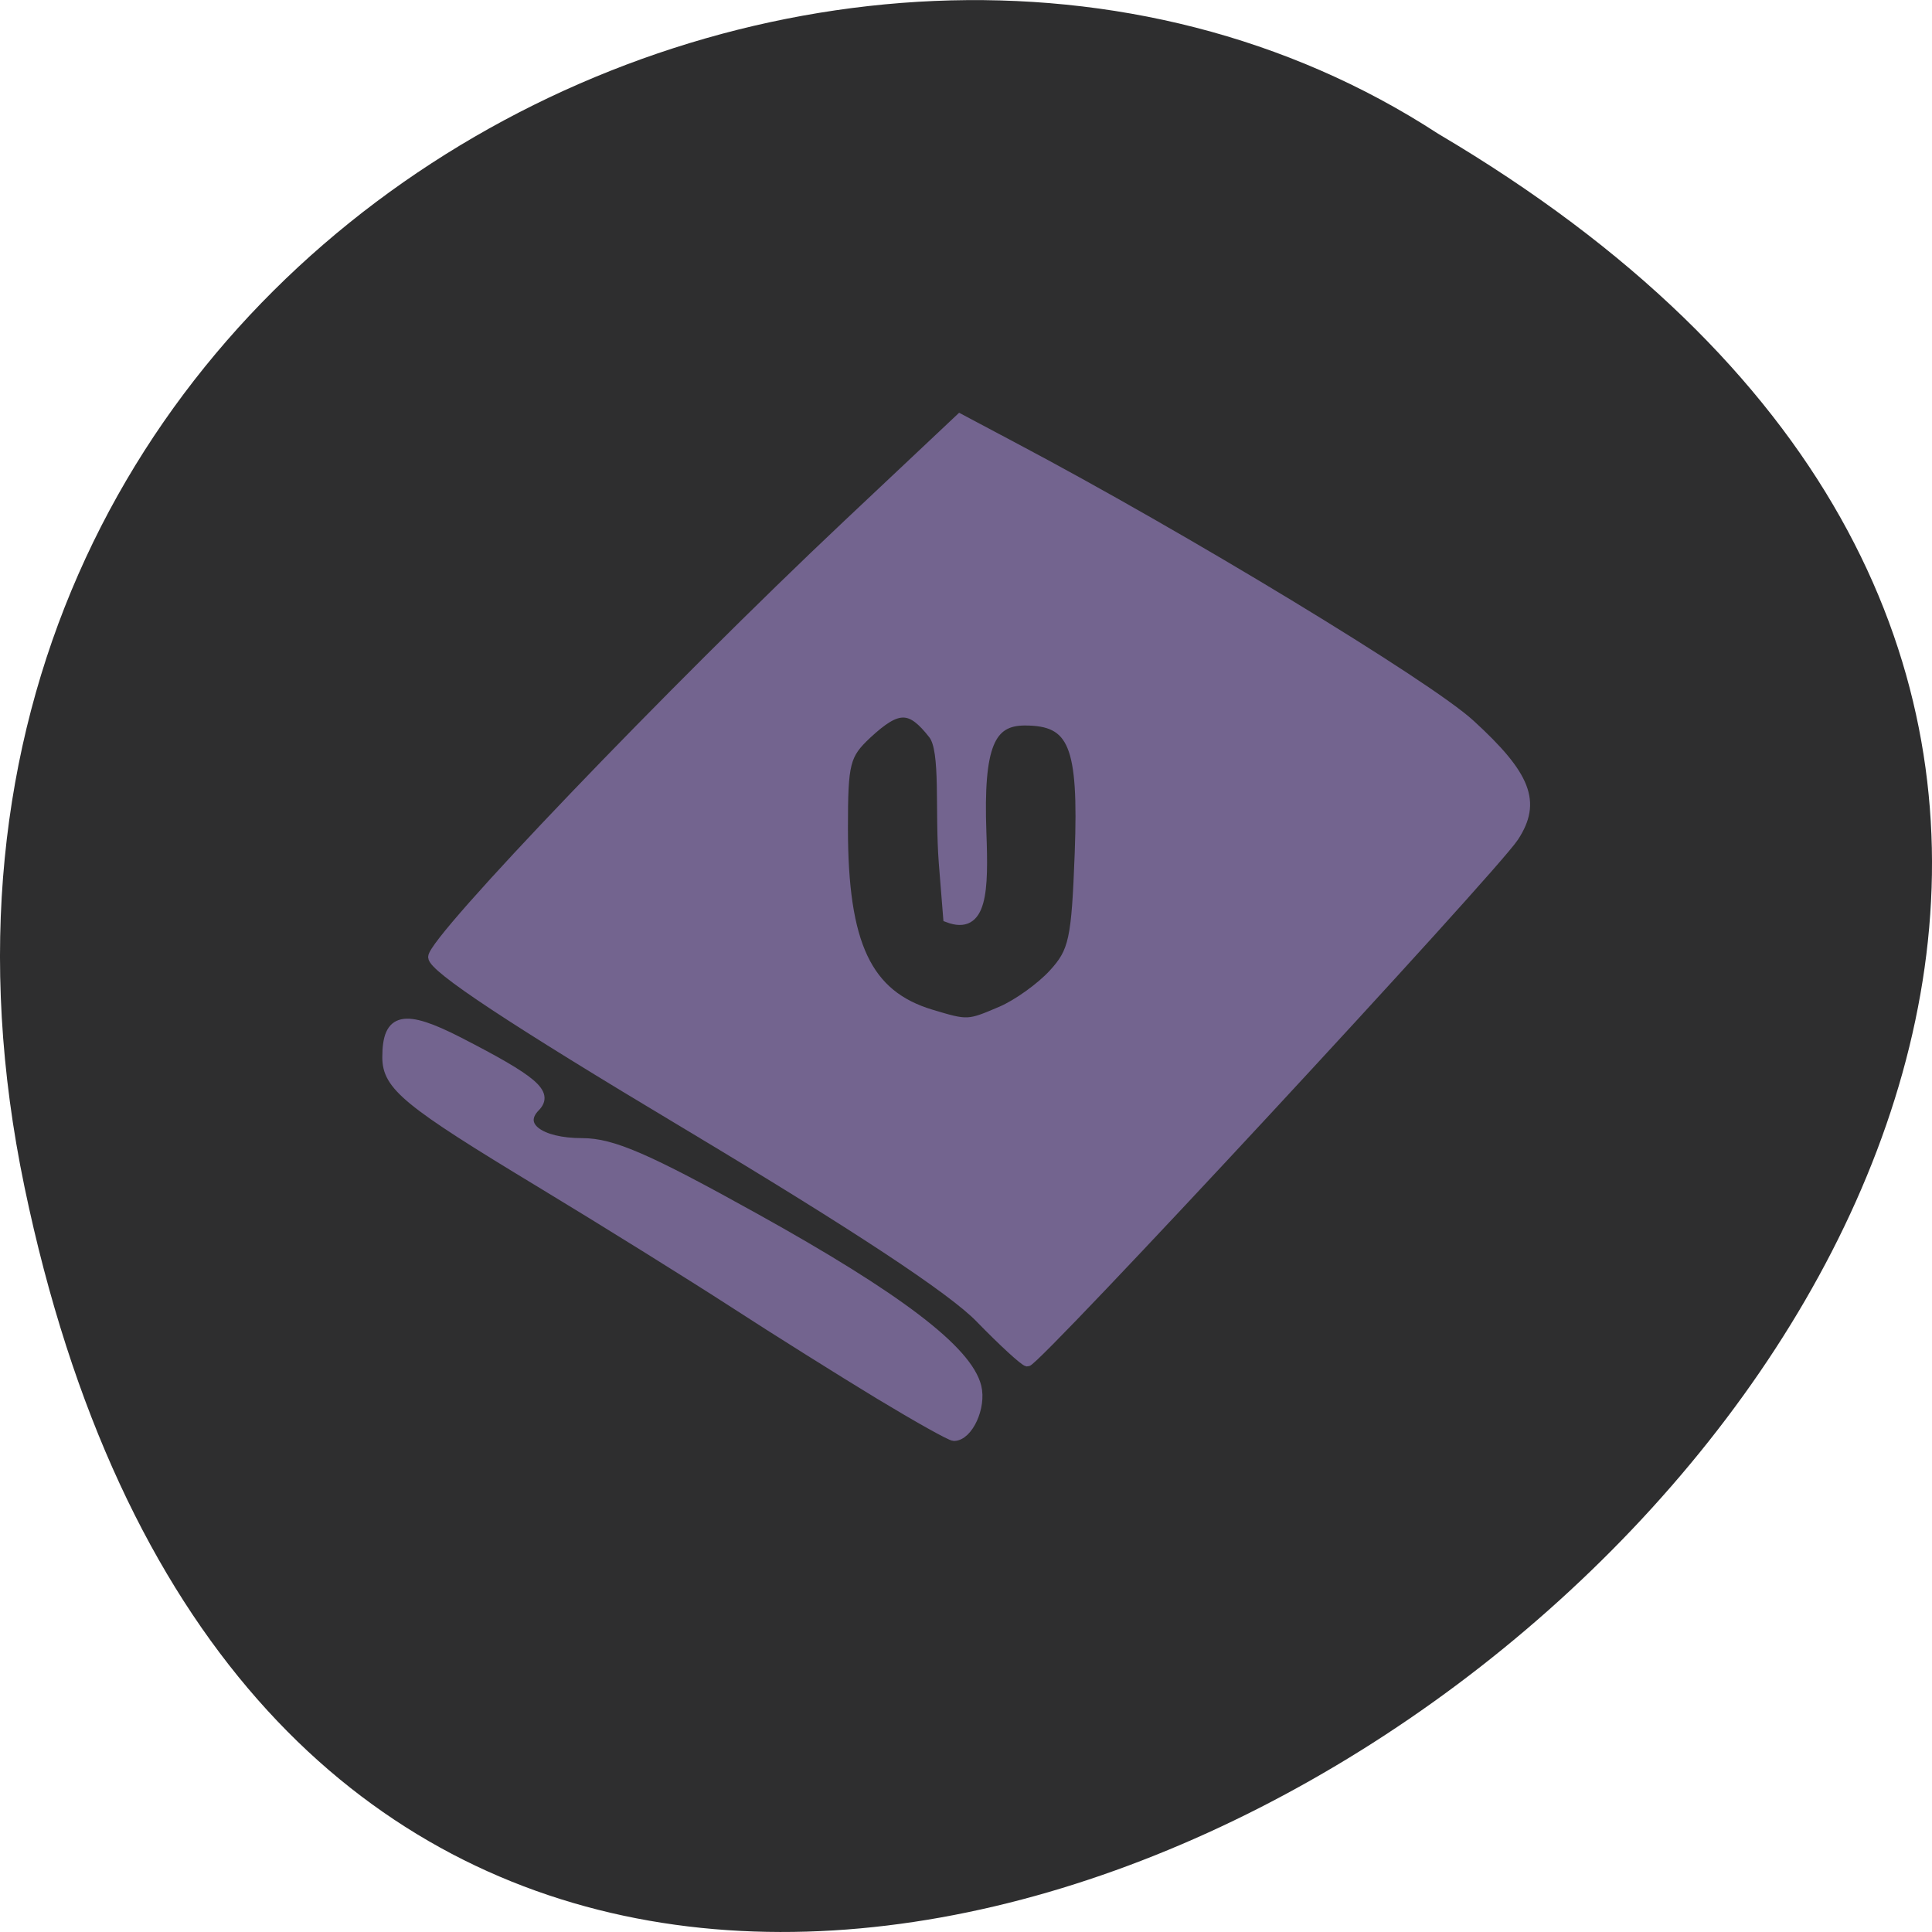 <svg xmlns="http://www.w3.org/2000/svg" viewBox="0 0 48 48"><path d="m 0.609 29.492 c 9.371 44.984 73.848 -3.305 35.12 -26.17 c -15.05 -9.801 -39.938 3.039 -35.12 26.17" fill="#2e2e2f"/><g fill="#73648f" stroke="#73648f" stroke-width="1.041" transform="matrix(0.218 0 0 0.219 -4.773 -6.309)"><path d="m 133.58 178.38 c -3.166 -3.26 -14.13 -10.457 -33.521 -22.02 c -19.837 -11.811 -28.816 -17.726 -28.852 -18.973 c -0.018 -1.977 27.26 -30.338 47.29 -49.13 l 12.789 -11.989 l 6.1 3.224 c 19.265 10.137 47.29 27.06 52.09 31.461 c 6.422 5.843 7.584 8.854 4.991 12.809 c -2.415 3.688 -54.59 59.697 -55.49 59.55 c -0.376 -0.053 -2.808 -2.28 -5.402 -4.935 m 2.415 -34.881 c 1.842 -0.784 4.508 -2.69 5.921 -4.222 c 2.325 -2.53 2.612 -3.83 2.987 -13.699 c 0.447 -12.256 -0.68 -14.982 -6.207 -14.982 c -3.882 0 -5.259 2.708 -4.901 12.666 c 0.25 6.591 0.125 11.188 -3.882 9.673 l -0.501 -6.217 c -0.465 -6.02 0.25 -12.737 -1.181 -14.572 c -2.558 -3.26 -3.989 -3.26 -7.477 -0.053 c -2.522 2.352 -2.737 3.224 -2.737 10.671 c 0 13.218 2.701 18.901 9.999 21.09 c 4.168 1.247 4.221 1.247 7.978 -0.356"/><path d="m 122.15 187.06 c -4.275 -2.583 -11.77 -7.251 -16.617 -10.386 c -4.865 -3.135 -14.811 -9.299 -22.09 -13.682 c -15.186 -9.139 -17.458 -10.992 -17.458 -14.252 c 0 -4.543 1.932 -4.97 8.21 -1.764 c 8.532 4.365 10.285 5.843 8.729 7.429 c -2.075 2.102 0.483 4.04 5.313 4.04 c 3.452 0 7.405 1.71 19.712 8.515 c 16.295 9.01 24.24 15.02 25.27 19.17 c 0.572 2.316 -0.966 5.629 -2.612 5.629 c -0.376 0 -4.168 -2.12 -8.461 -4.703"/></g></svg>